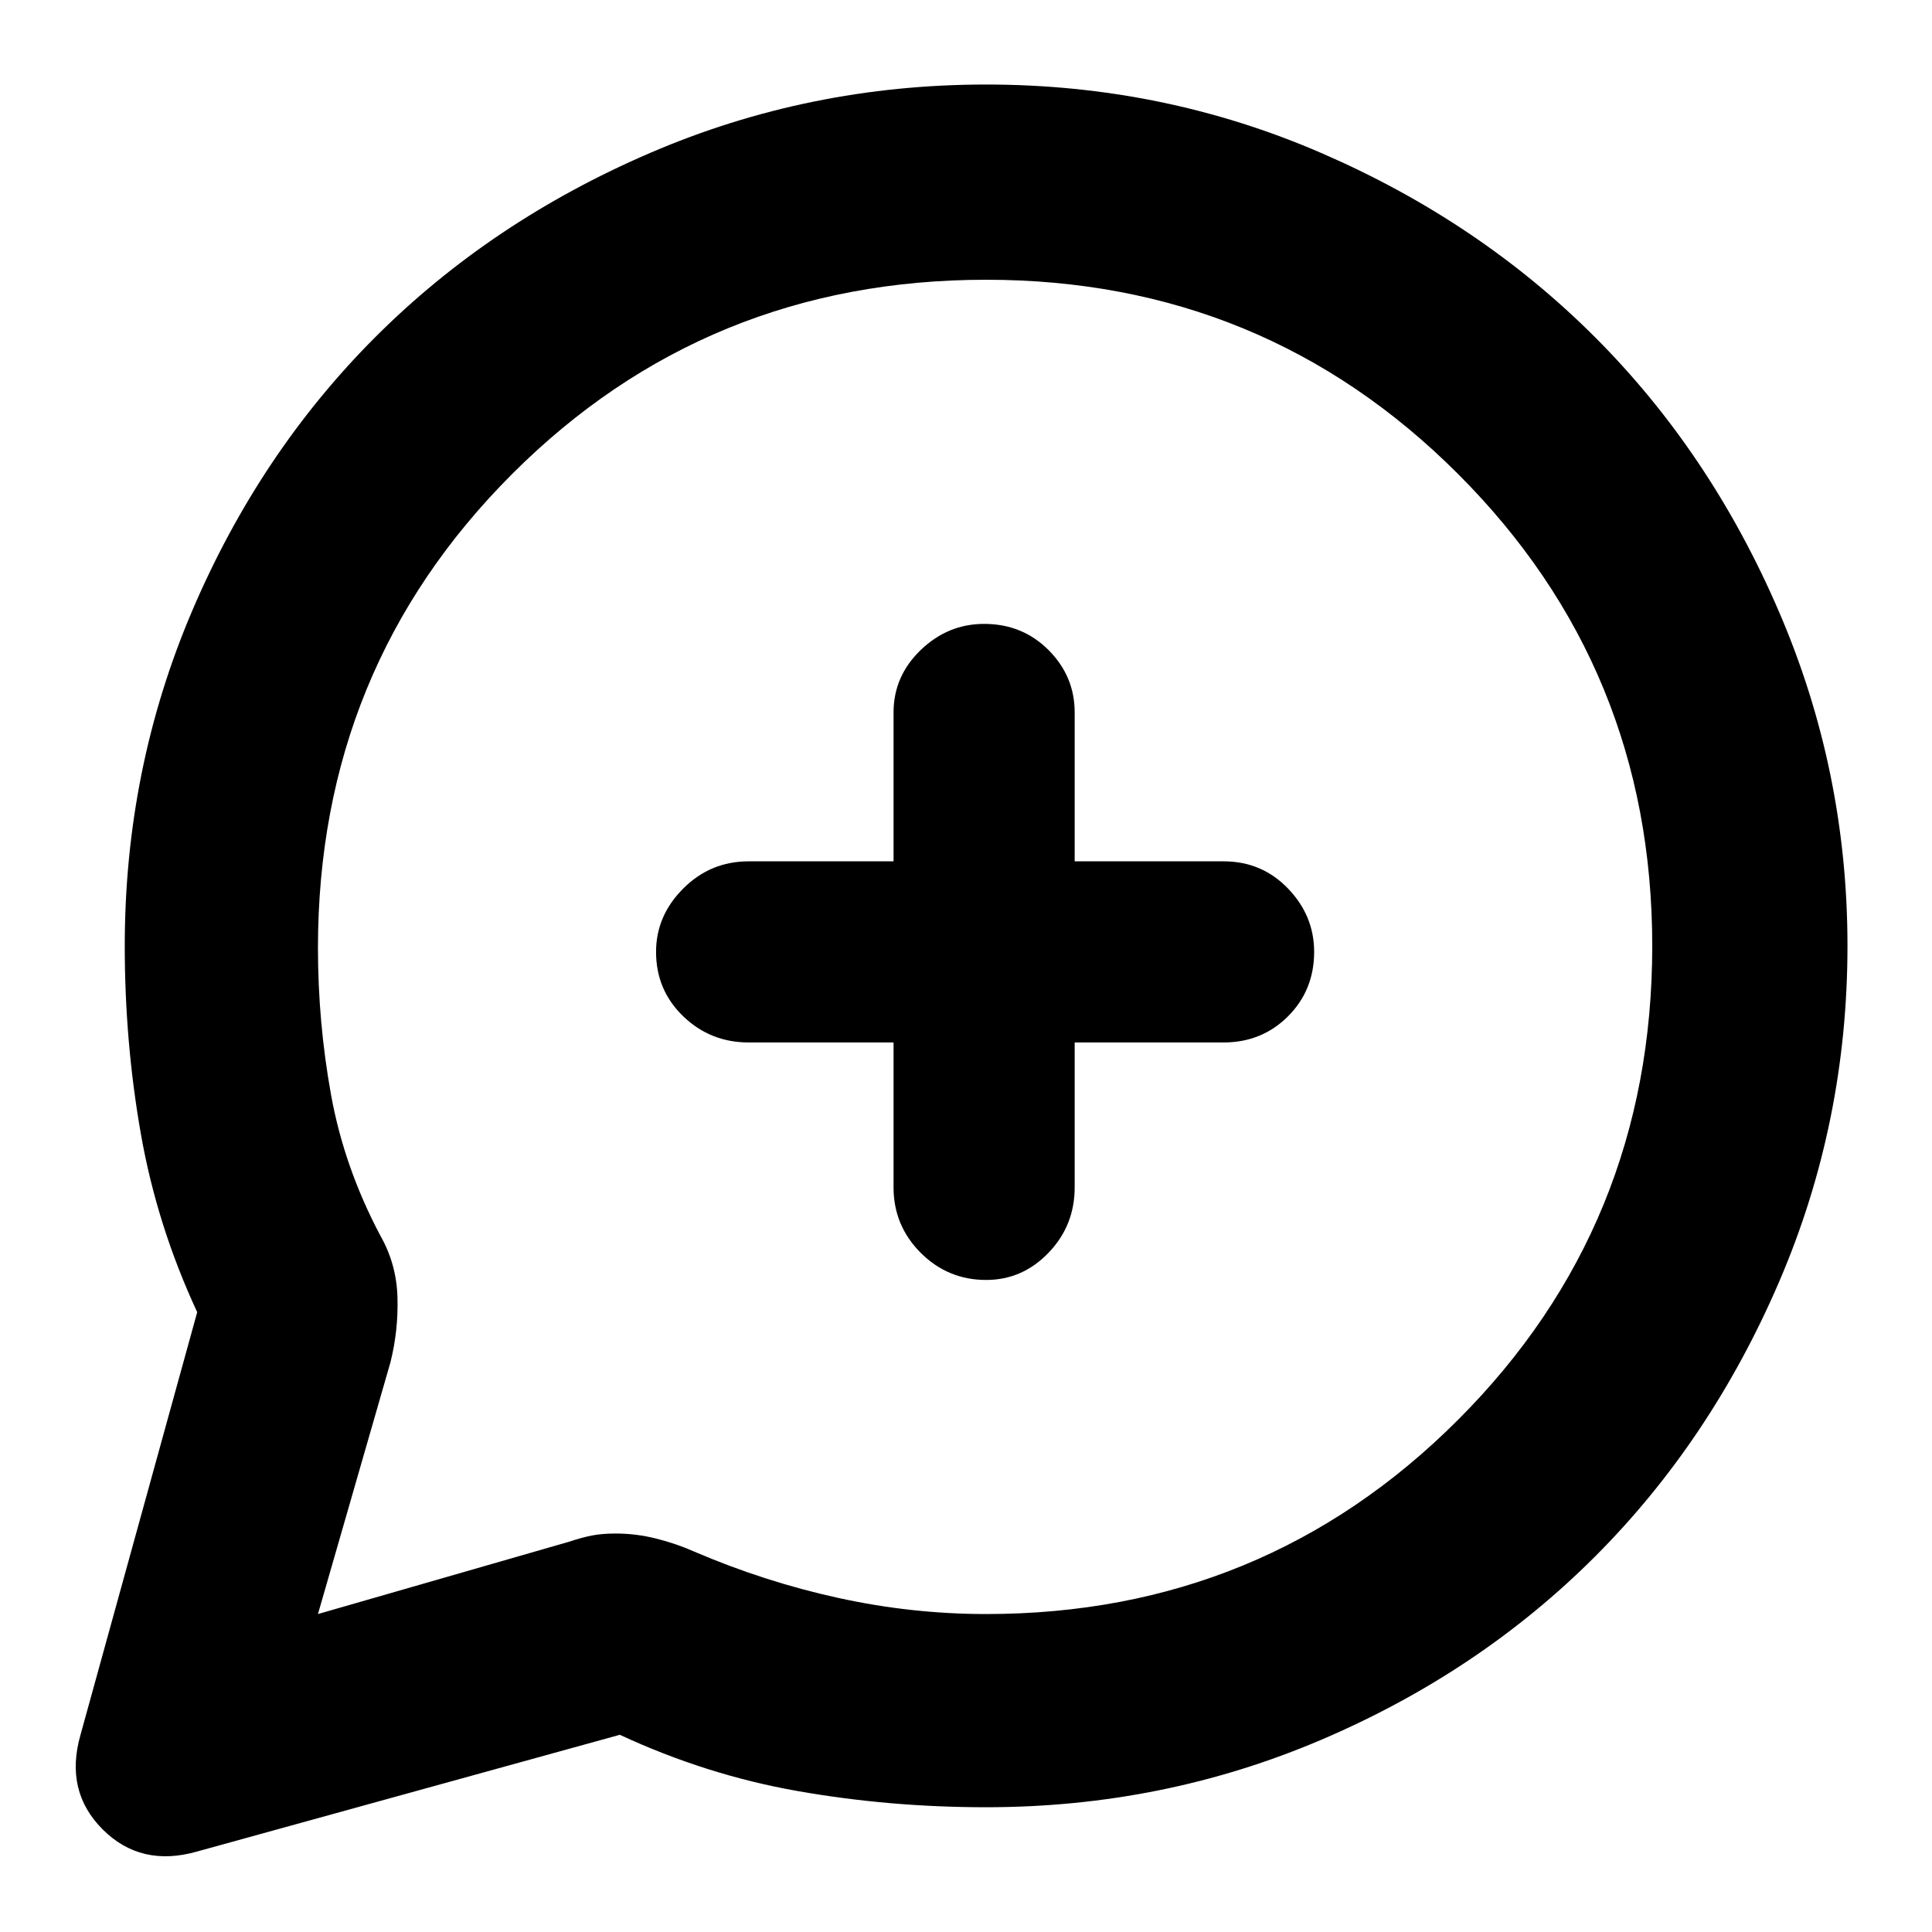 <svg xmlns="http://www.w3.org/2000/svg" height="40" width="40"><path d="M20.375 19.625Q20.375 19.625 20.375 19.625Q20.375 19.625 20.375 19.625Q20.375 19.625 20.375 19.625Q20.375 19.625 20.375 19.625Q20.375 19.625 20.375 19.625Q20.375 19.625 20.375 19.625Q20.375 19.625 20.375 19.625Q20.375 19.625 20.375 19.625Q20.375 19.625 20.375 19.625Q20.375 19.625 20.375 19.625Q20.375 19.625 20.375 19.625Q20.375 19.625 20.375 19.625Q20.375 19.625 20.375 19.625Q20.375 19.625 20.375 19.625Q20.375 19.625 20.375 19.625Q20.375 19.625 20.375 19.625ZM1.667 35.917 4.083 27.167Q3.25 25.375 2.917 23.479Q2.583 21.583 2.583 19.583Q2.583 15.917 3.979 12.646Q5.375 9.375 7.771 6.979Q10.167 4.583 13.458 3.167Q16.75 1.75 20.417 1.75Q24.083 1.75 27.354 3.167Q30.625 4.583 33.021 6.979Q35.417 9.375 36.833 12.667Q38.25 15.958 38.25 19.583Q38.25 23.25 36.833 26.542Q35.417 29.833 33.021 32.229Q30.625 34.625 27.354 36.021Q24.083 37.417 20.417 37.417Q18.417 37.417 16.521 37.083Q14.625 36.75 12.833 35.917L4.083 38.333Q2.917 38.667 2.125 37.875Q1.333 37.083 1.667 35.917ZM20.417 26.5Q21.167 26.5 21.708 25.938Q22.25 25.375 22.25 24.583V21.583H25.333Q26.125 21.583 26.667 21.042Q27.208 20.5 27.208 19.708Q27.208 18.958 26.667 18.396Q26.125 17.833 25.333 17.833H22.25V14.75Q22.25 14 21.708 13.458Q21.167 12.917 20.375 12.917Q19.625 12.917 19.062 13.458Q18.5 14 18.5 14.75V17.833H15.5Q14.708 17.833 14.146 18.396Q13.583 18.958 13.583 19.708Q13.583 20.5 14.146 21.042Q14.708 21.583 15.5 21.583H18.5V24.583Q18.5 25.375 19.062 25.938Q19.625 26.5 20.417 26.5ZM6.583 33.417 11.792 31.917Q12.042 31.833 12.25 31.792Q12.458 31.75 12.75 31.75Q13.167 31.75 13.583 31.854Q14 31.958 14.375 32.125Q15.833 32.75 17.354 33.083Q18.875 33.417 20.417 33.417Q26.167 33.417 30.187 29.396Q34.208 25.375 34.208 19.583Q34.208 13.833 30.187 9.813Q26.167 5.792 20.417 5.792Q14.625 5.792 10.604 9.813Q6.583 13.833 6.583 19.625Q6.583 21.167 6.854 22.667Q7.125 24.167 7.875 25.583Q8.208 26.167 8.229 26.854Q8.25 27.542 8.083 28.208Z"/></svg>